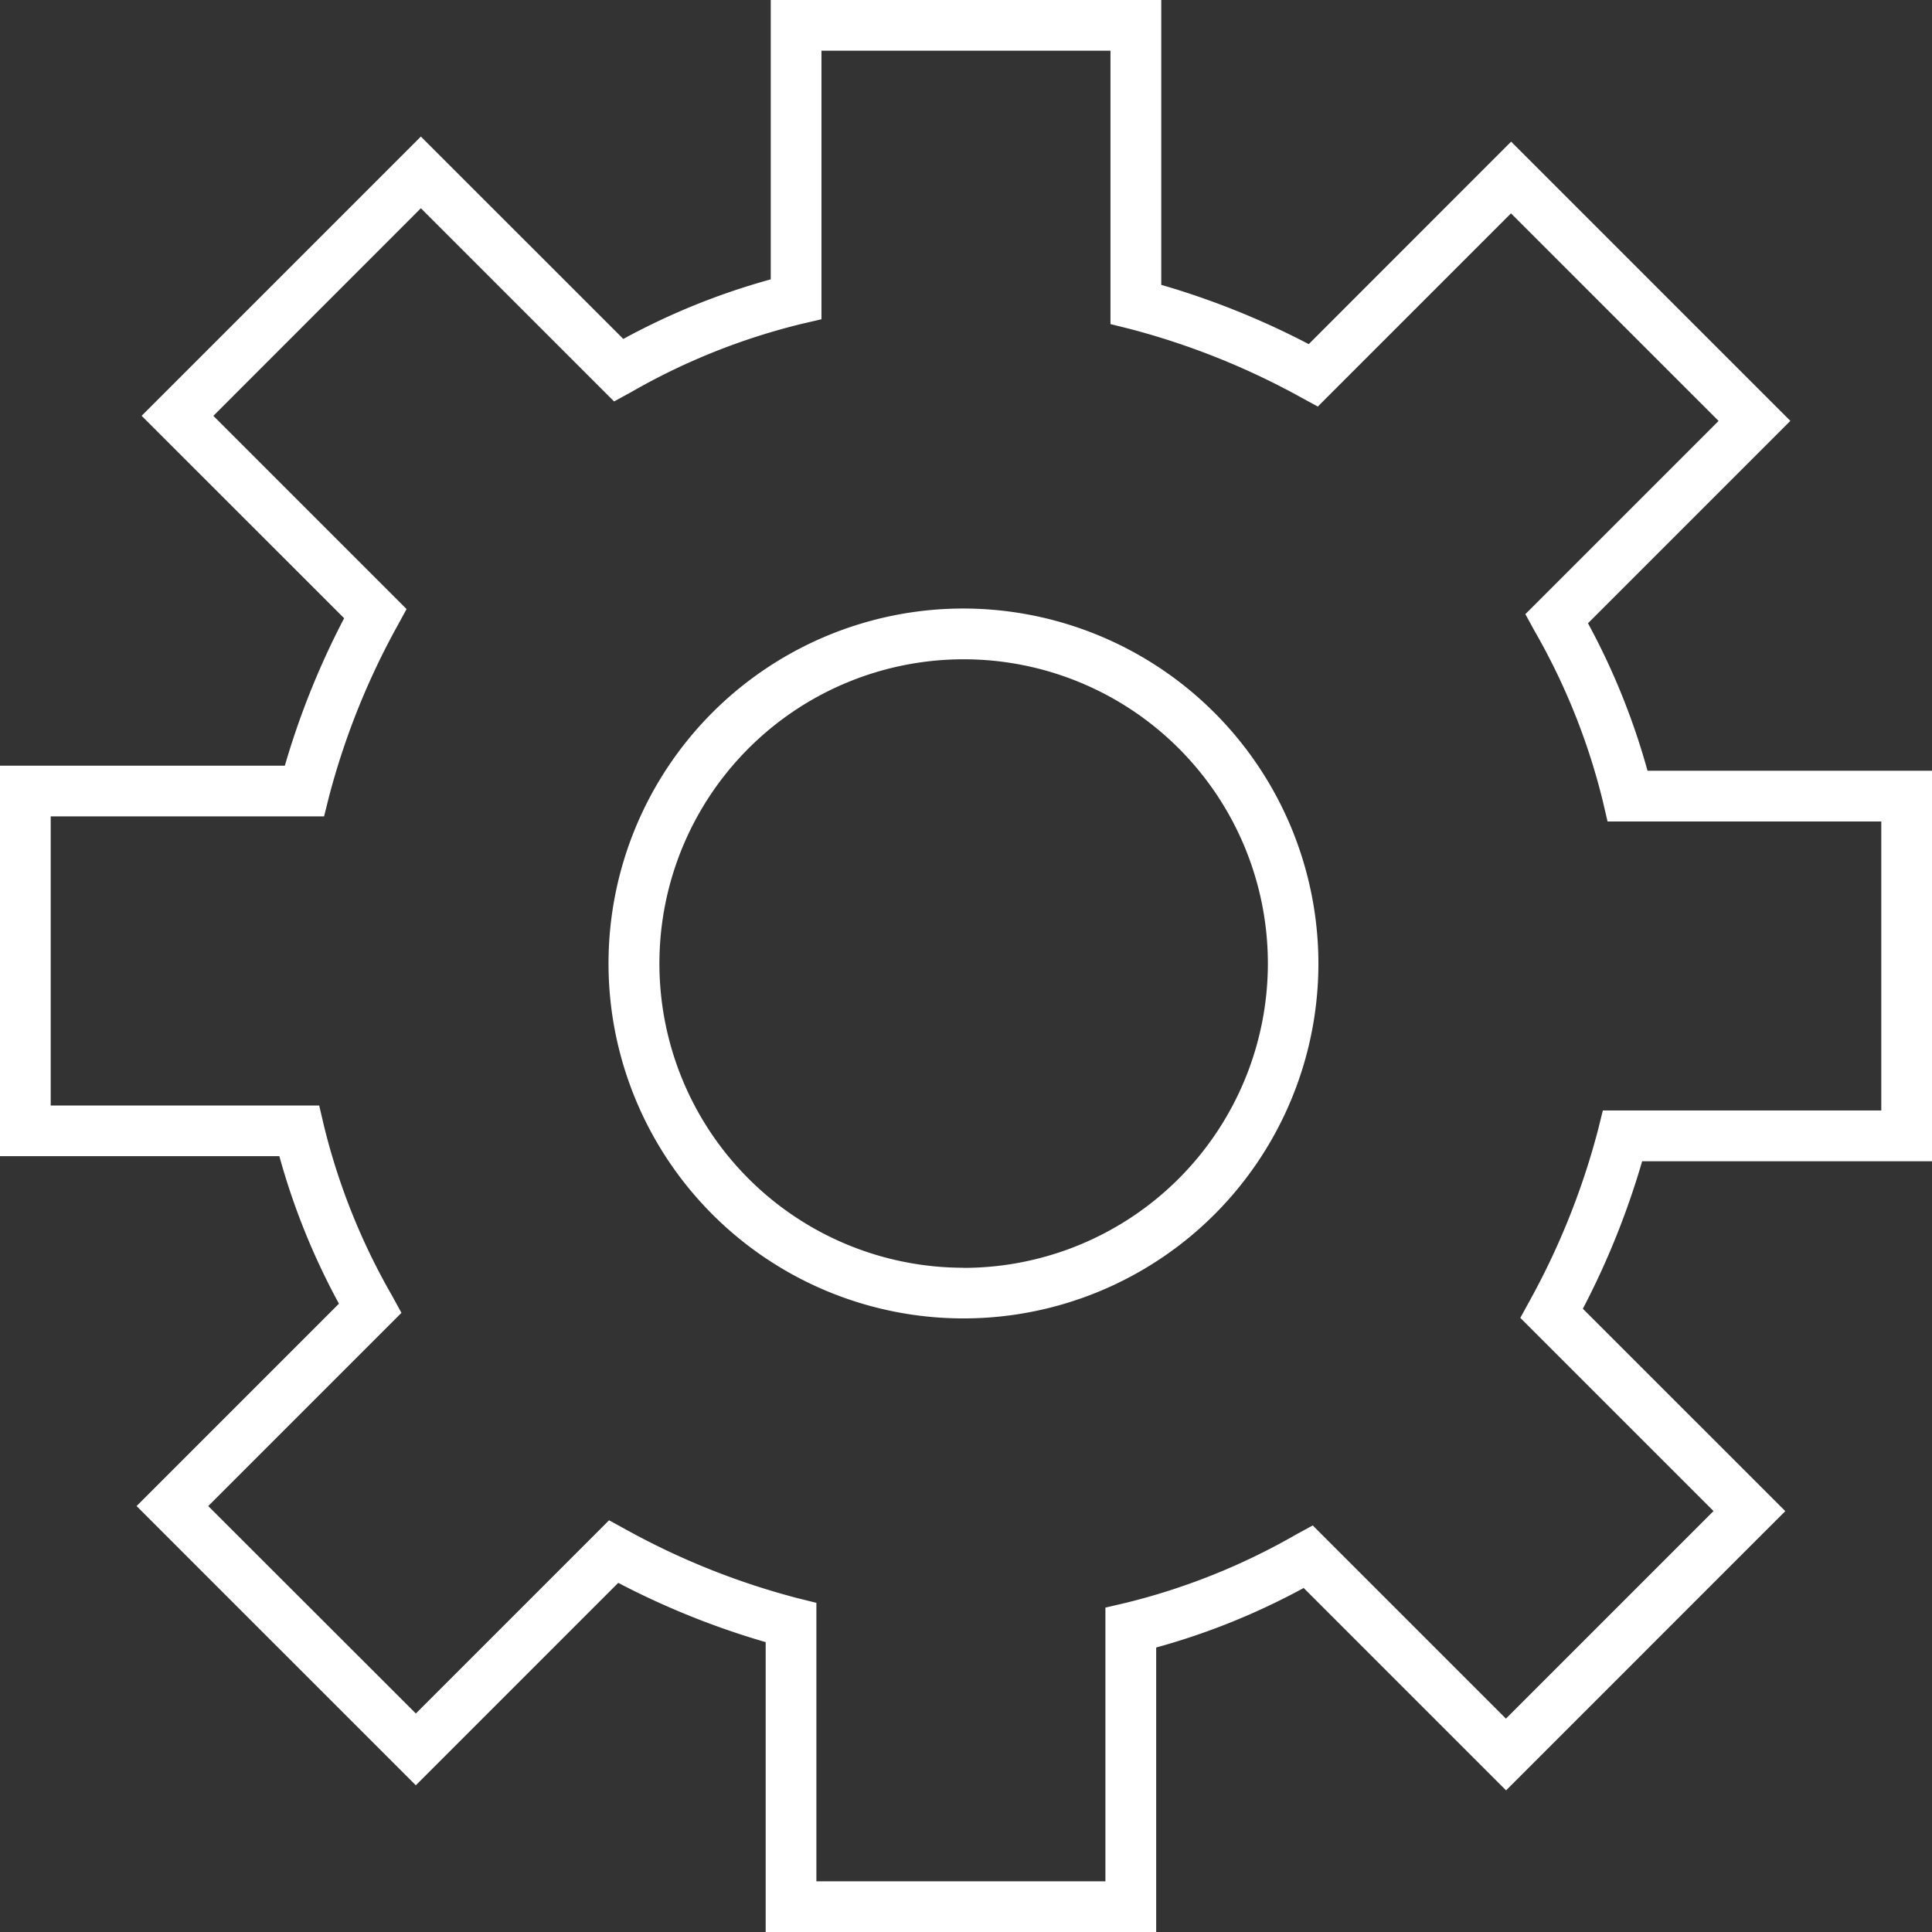 <svg xmlns="http://www.w3.org/2000/svg" xmlns:xlink="http://www.w3.org/1999/xlink" width="32" height="32" viewBox="0 0 32 32">
  <rect x="0" y="0" width="32" height="32" fill="#333333" stroke="none"/>
  <defs>
    <clipPath id="clip-path">
      <rect id="Rectángulo_2185" data-name="Rectángulo 2185" width="32" height="32" fill="#fff"/>
    </clipPath>
  </defs>
  <g id="Grupo_8089" data-name="Grupo 8089" transform="translate(4.642 2.254)">
    <g id="Grupo_8094" data-name="Grupo 8094" transform="translate(-4.642 -2.254)" clip-path="url(#clip-path)">
      <path id="Trazado_11873" data-name="Trazado 11873" d="M32,19.234V12.766H27.288a11.587,11.587,0,0,0-.986-2.443l3.352-3.352L25.029,2.346,21.677,5.7a13.242,13.242,0,0,0-2.443-.982V0H12.766V4.627a11.432,11.432,0,0,0-2.442.987L6.971,2.262,2.346,6.887,5.7,10.24a13.259,13.259,0,0,0-.982,2.442H0V19.15H4.627a11.482,11.482,0,0,0,.987,2.443L2.262,24.945,6.887,29.57l3.353-3.353a13.212,13.212,0,0,0,2.442.982V32H19.15V27.288a11.476,11.476,0,0,0,2.443-.986l3.352,3.352,4.625-4.625-3.353-3.352a13.242,13.242,0,0,0,.982-2.443Zm-5.531-.522a12.3,12.3,0,0,1-1.137,2.841l-.151.275,3.2,3.2-3.438,3.438-3.2-3.2-.275.15a10.817,10.817,0,0,1-2.833,1.135l-.326.076V31.16H13.522V26.548l-.318-.079a12.276,12.276,0,0,1-2.84-1.137l-.276-.151-3.2,3.2L3.449,24.945l3.2-3.2-.15-.275a10.763,10.763,0,0,1-1.136-2.834l-.076-.325H.84V13.522H5.368l.079-.318a12.288,12.288,0,0,1,1.137-2.841l.15-.275-3.2-3.2L6.971,3.449l3.2,3.2.275-.15A10.793,10.793,0,0,1,13.28,5.364l.326-.076V.84h4.787V5.368l.318.079a12.311,12.311,0,0,1,2.841,1.137l.275.15,3.2-3.2,3.438,3.438-3.2,3.2.15.275a10.788,10.788,0,0,1,1.135,2.833l.076.326H31.16v4.787H26.548ZM15.958,10.079a5.879,5.879,0,1,0,5.879,5.879,5.886,5.886,0,0,0-5.879-5.879m0,10.919A5.039,5.039,0,1,1,21,15.958,5.044,5.044,0,0,1,15.958,21" transform="translate(0 0)" fill="#fff"/>
    </g>
  </g>
</svg>
